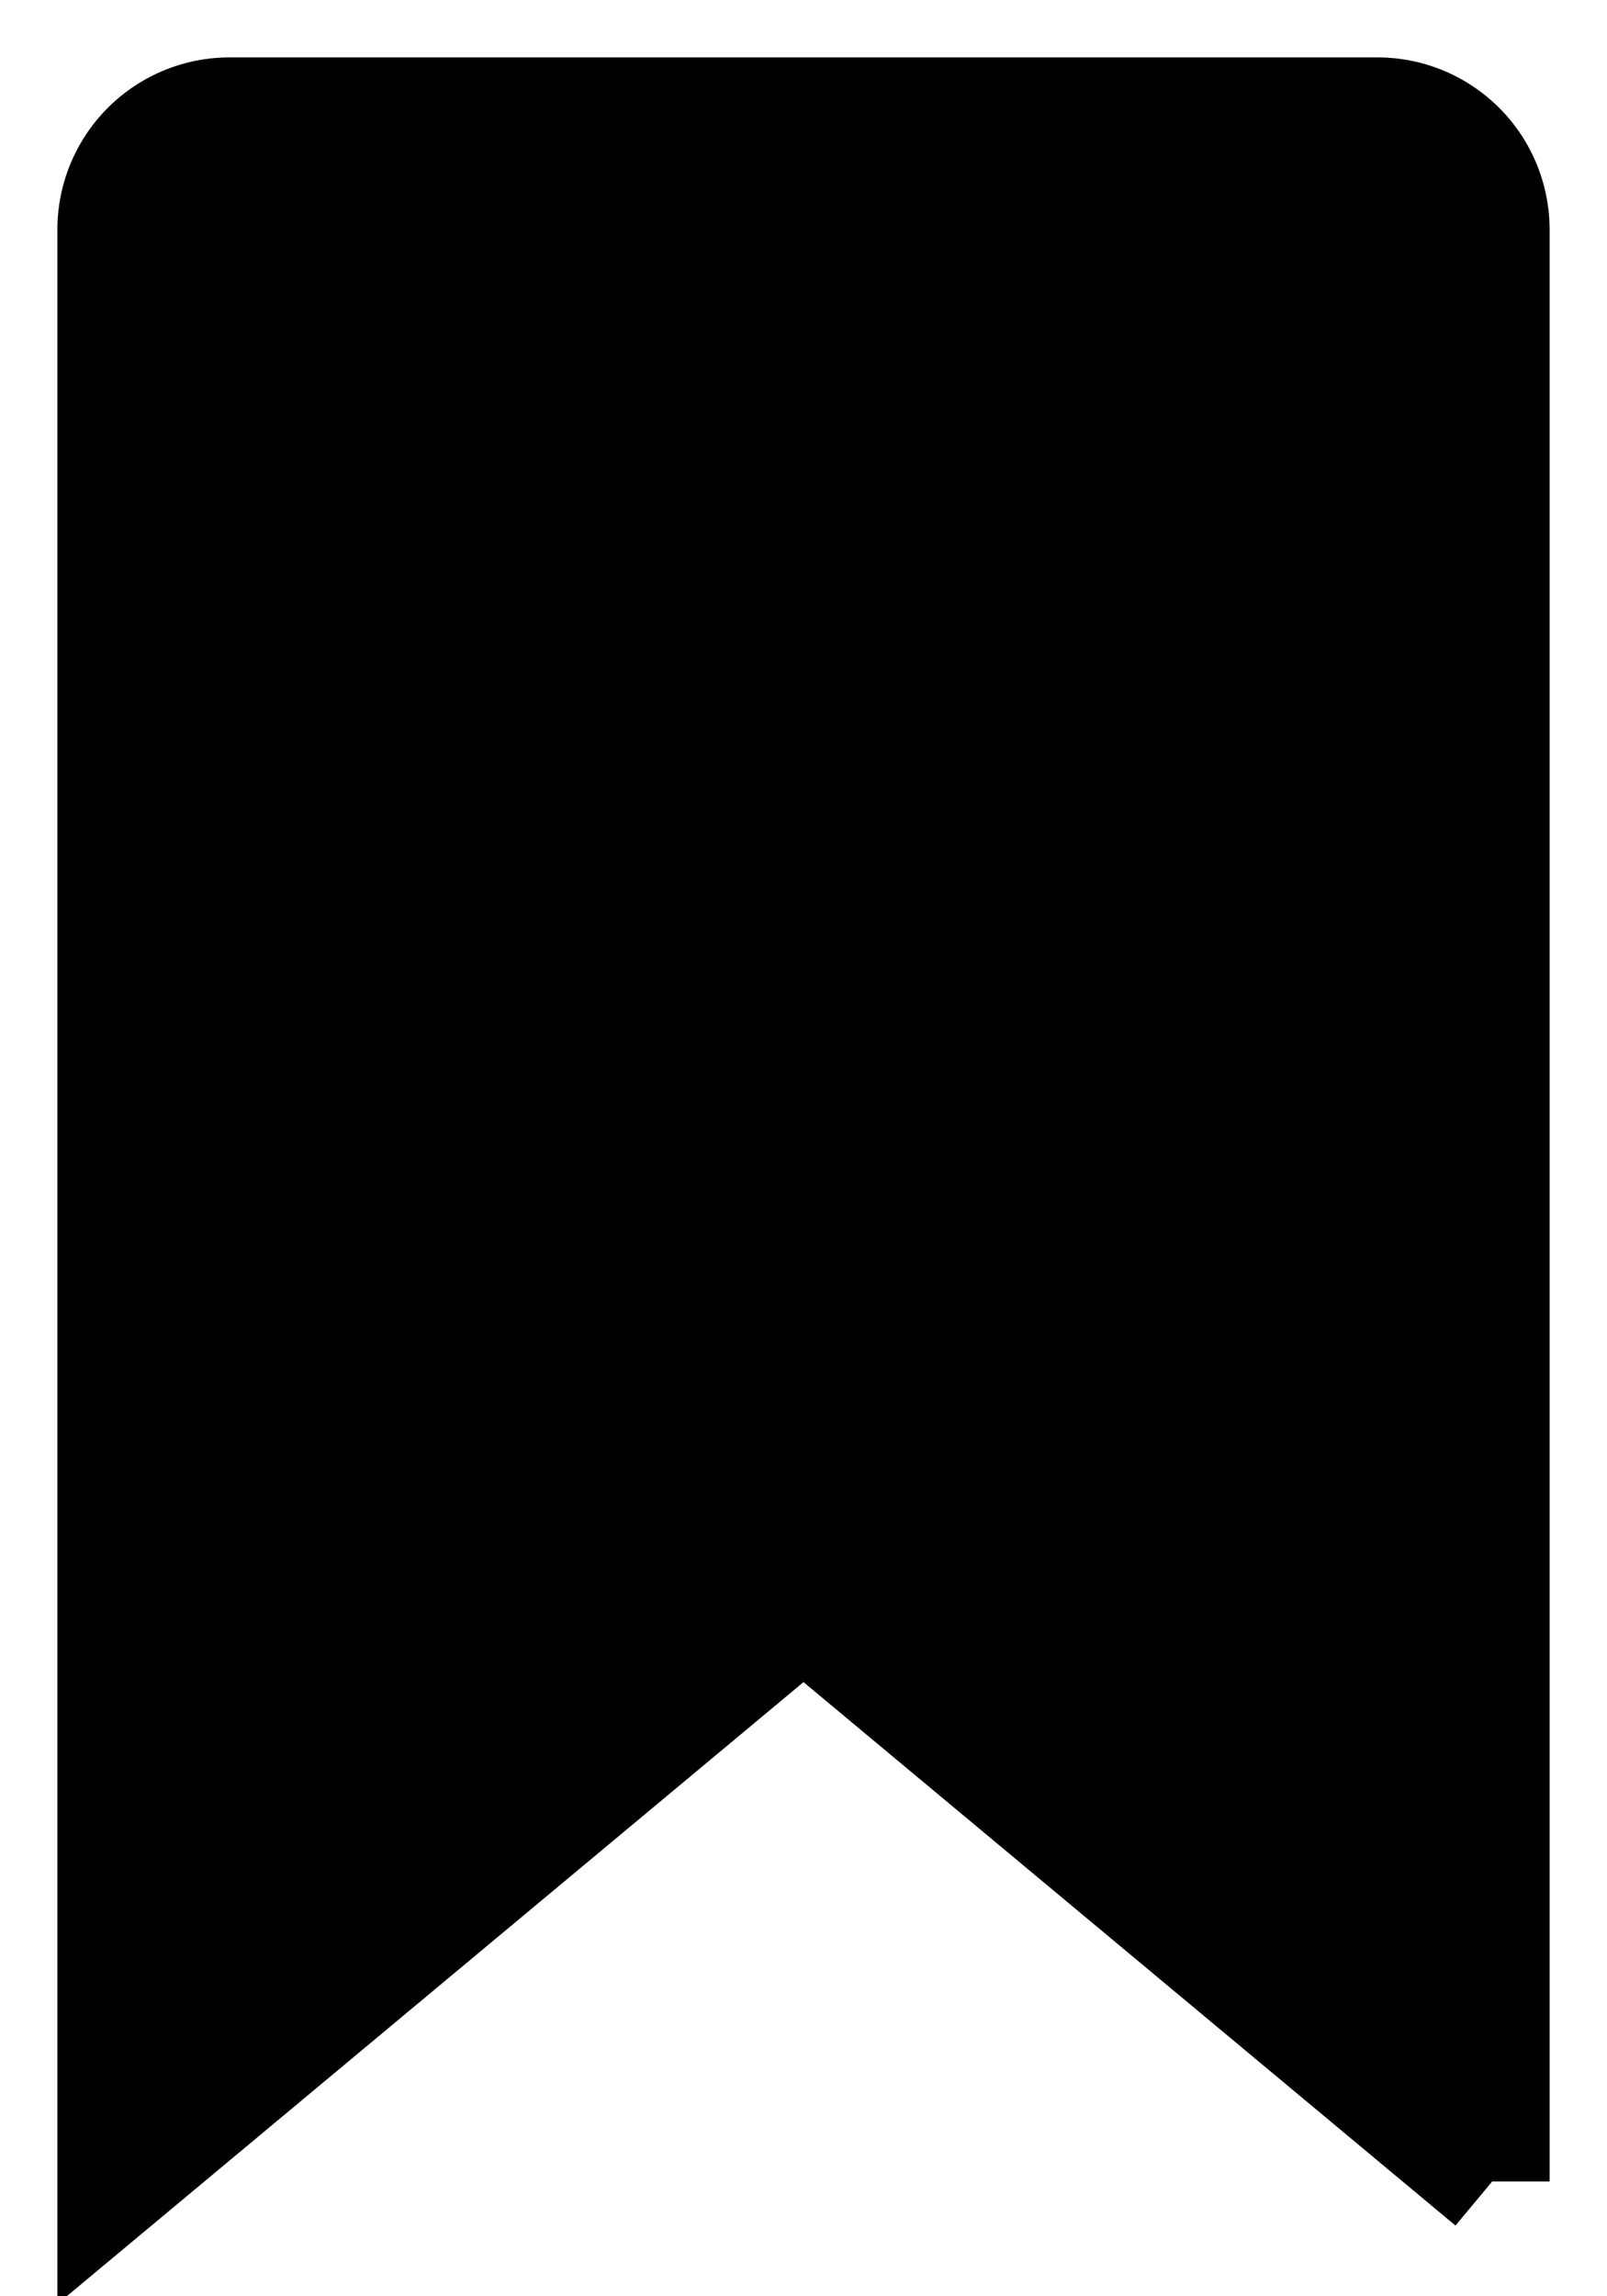 <svg
        aria-hidden="true"
        xmlns="http://www.w3.org/2000/svg"
        fill="current"
        viewBox="0 0 14 20">
    <path
            stroke="currentColor"
            strokeLinecap="round"
            strokeLinejoin="round"
            strokeWidth="2"
            d="m13 19-6-5-6 5V2a1 1 0 0 1 1-1h10a1 1 0 0 1 1 1v17Z"
    />
</svg>